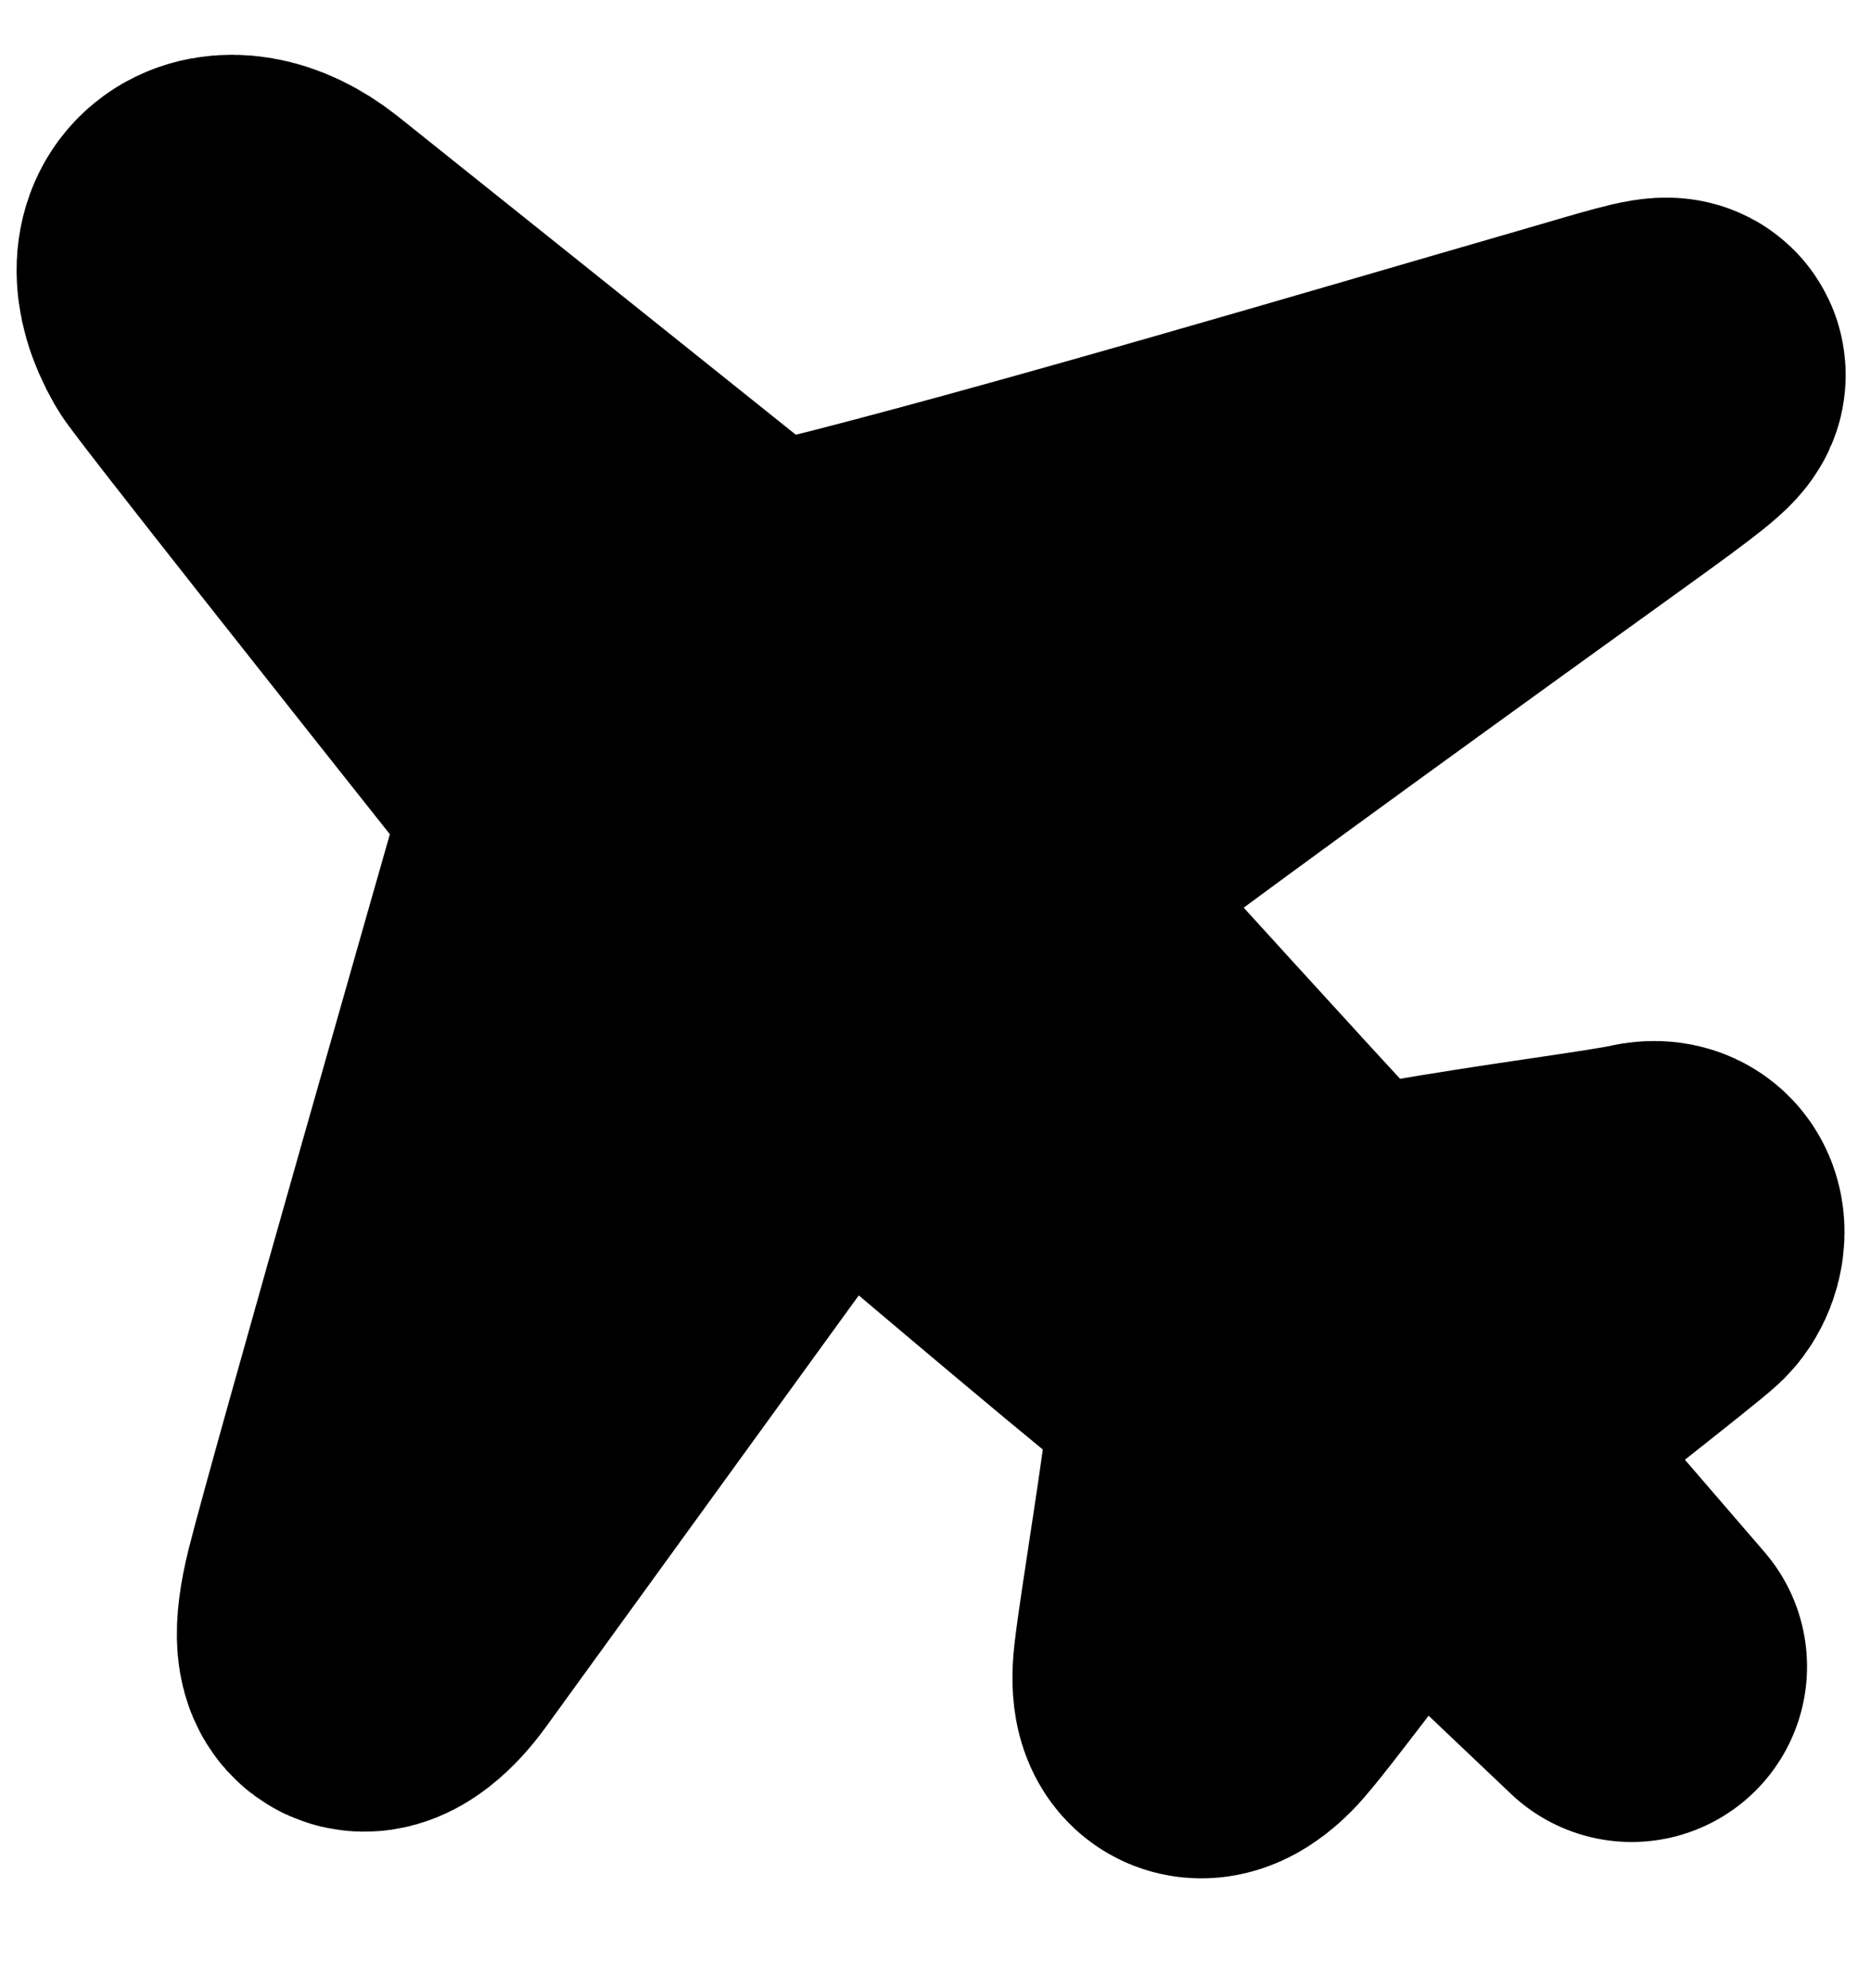 <svg width="16" height="17" viewBox="0 0 16 17" fill="none" xmlns="http://www.w3.org/2000/svg">
<path d="M1.768 2.712C1.396 2.063 1.913 1.727 2.469 2.169C2.574 2.252 4.93 4.137 5.963 4.964C6.405 5.318 6.441 5.353 6.981 5.22C8.733 4.787 11.753 3.89 13.388 3.418C14.477 3.103 14.624 3.018 13.545 3.796C12.33 4.671 10.206 6.202 8.924 7.163C8.319 7.616 8.497 7.649 8.992 8.183C8.992 8.183 10.872 10.253 11.026 10.407C11.179 10.561 11.46 10.841 12.131 10.72C12.802 10.598 13.836 10.466 14.084 10.409C14.332 10.352 14.299 10.624 14.197 10.726C14.094 10.828 12.817 11.818 12.616 11.997C12.415 12.176 12.281 12.321 12.432 12.49C12.583 12.66 13.953 14.25 13.953 14.25C13.953 14.25 12.424 12.798 12.27 12.652C12.116 12.506 11.925 12.731 11.69 12.944C11.456 13.157 10.678 14.244 10.488 14.435C10.297 14.626 10.12 14.63 10.165 14.234C10.209 13.838 10.424 12.573 10.456 12.158C10.488 11.742 10.378 11.632 10.052 11.381C9.725 11.13 7.773 9.475 7.773 9.475C7.773 9.475 7.124 8.826 6.706 9.402C6.287 9.977 3.698 13.55 3.451 13.89C3.204 14.229 2.88 14.365 3.069 13.607C3.259 12.849 4.842 7.315 4.842 7.315C4.991 6.787 4.956 6.764 4.605 6.322C3.766 5.265 1.83 2.822 1.768 2.712Z" fill="black" stroke="black" stroke-width="3" stroke-linecap="round" stroke-linejoin="round"/>
</svg>
